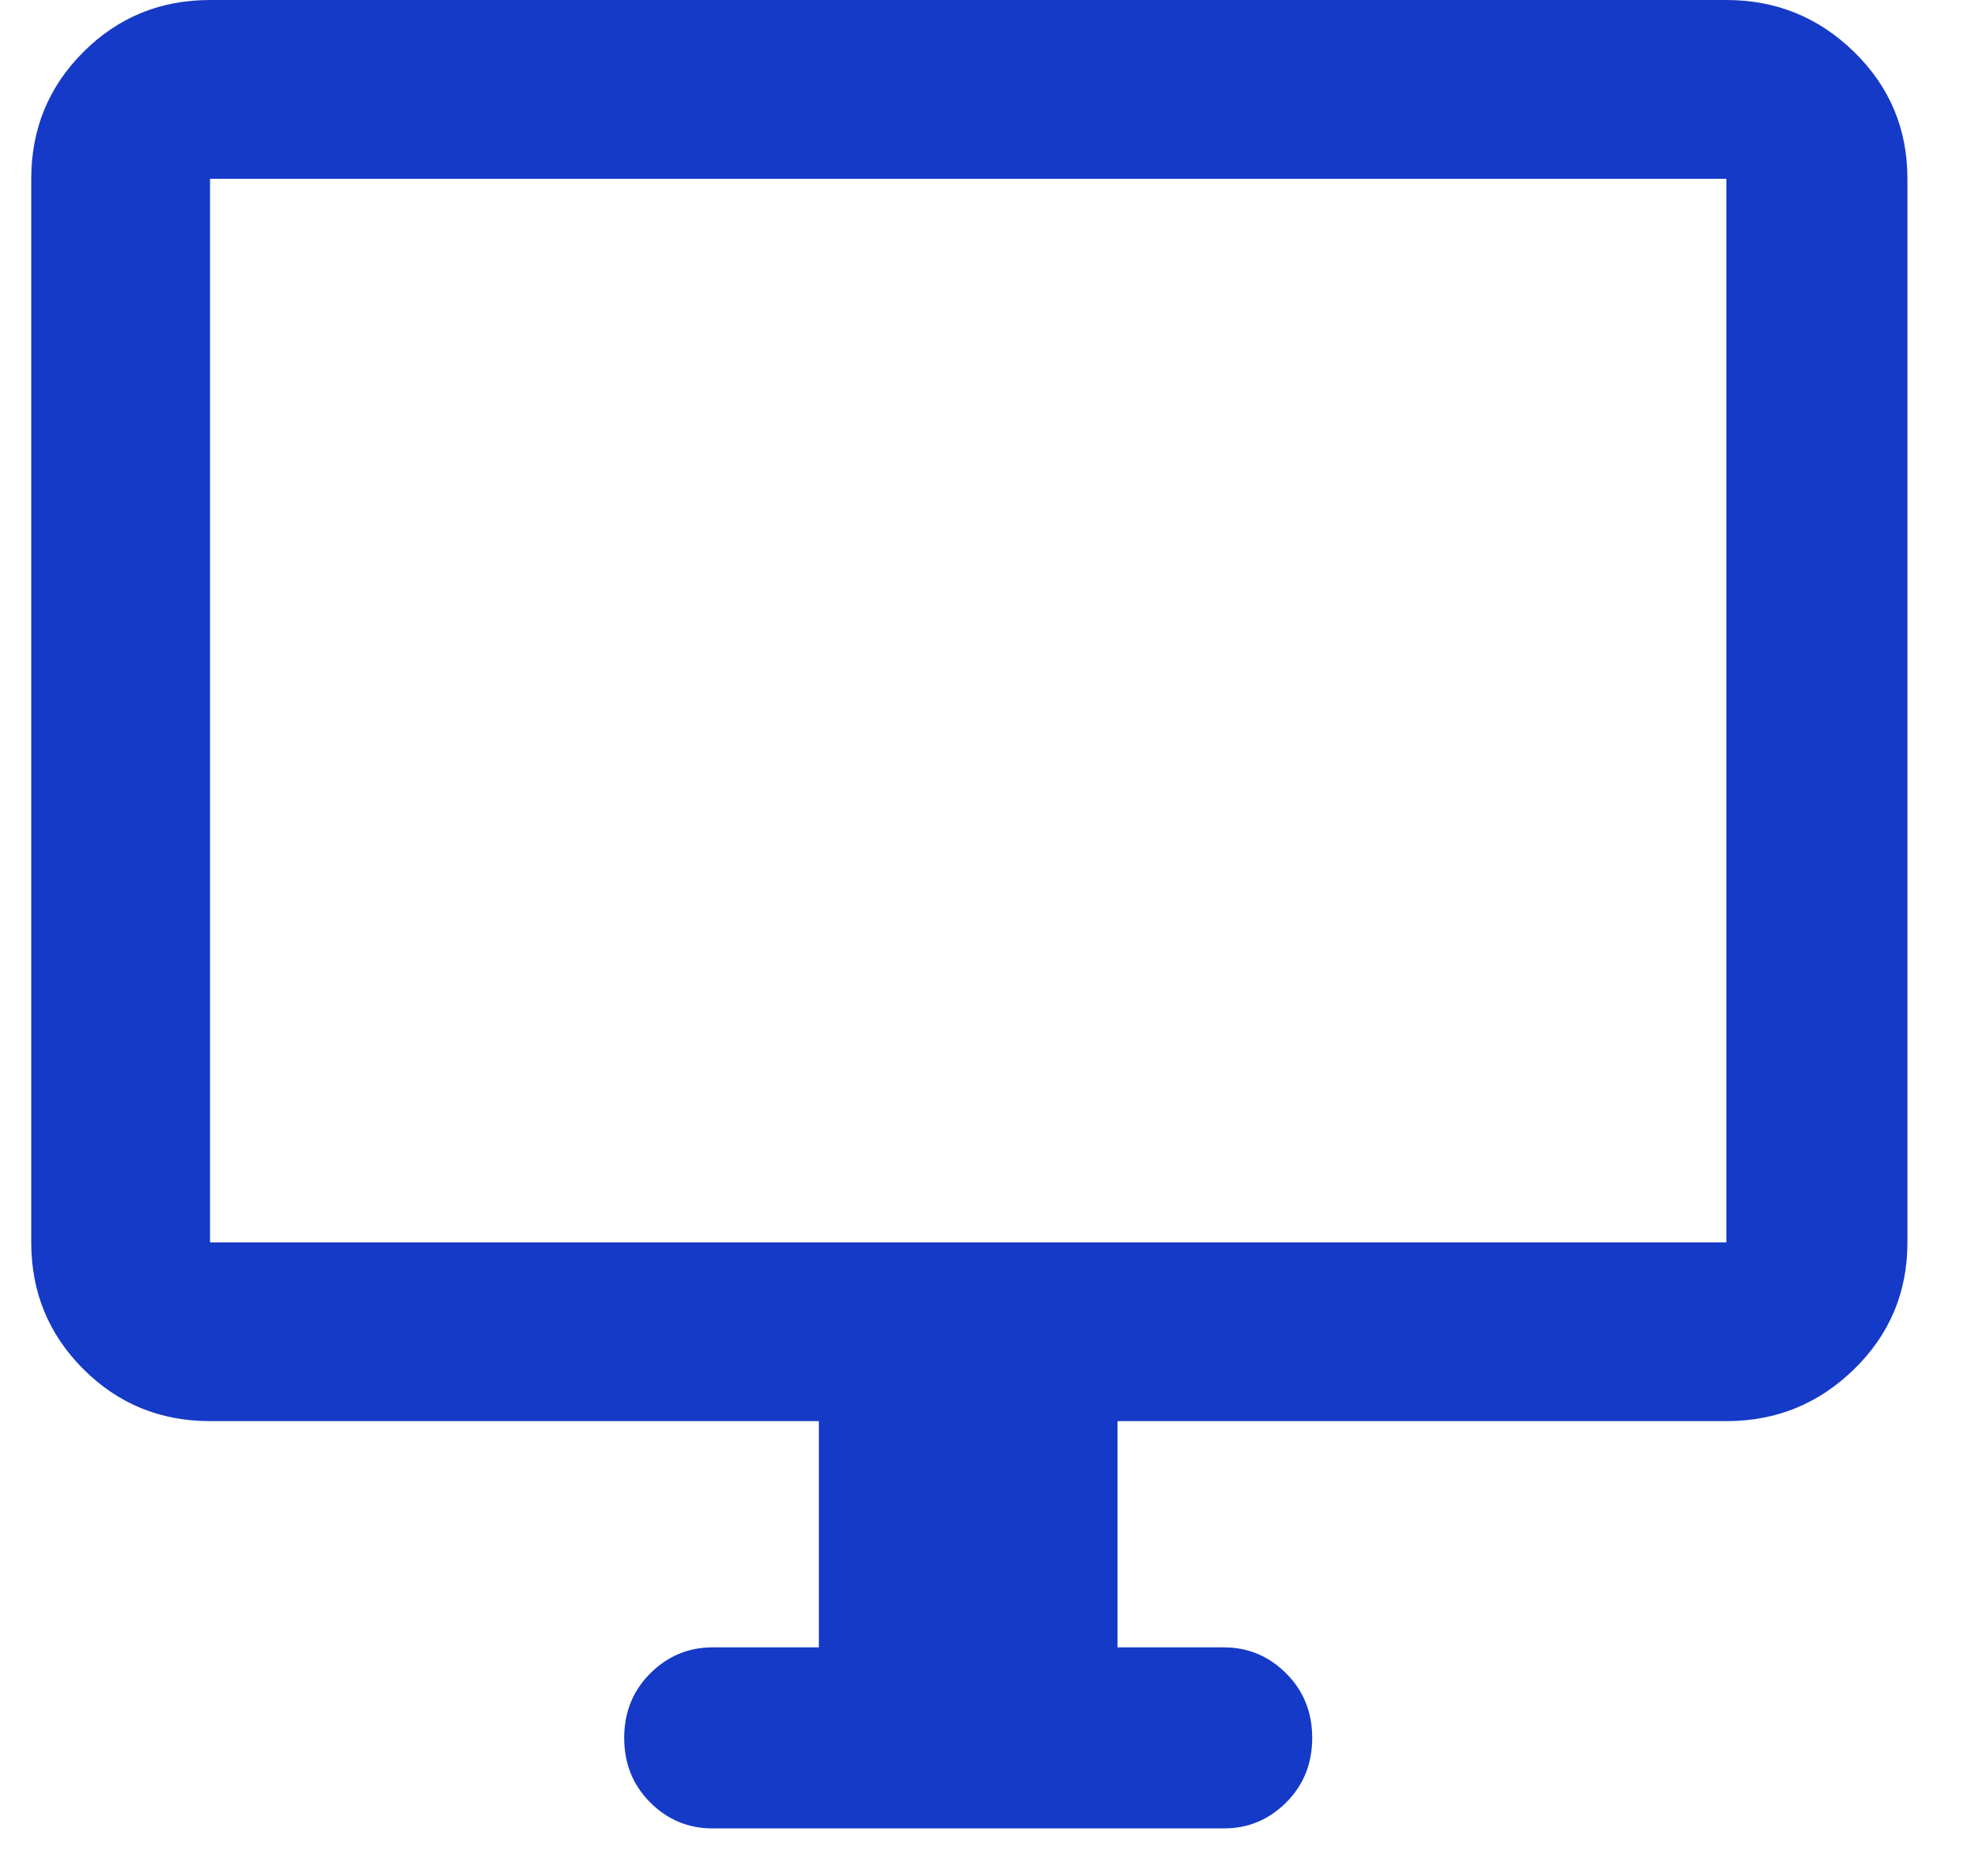 <svg width="21" height="20" viewBox="0 0 21 20" fill="none" xmlns="http://www.w3.org/2000/svg">
<g clip-path="url(#clip0_7102_3924)">
<path d="M7.595 19.493C7.337 19.493 7.116 19.401 6.931 19.216C6.746 19.031 6.654 18.802 6.654 18.528C6.654 18.255 6.746 18.026 6.931 17.841C7.116 17.656 7.337 17.563 7.595 17.563H8.729V15.151H2.239C1.708 15.151 1.258 14.966 0.888 14.596C0.518 14.226 0.333 13.776 0.333 13.245V1.906C0.333 1.375 0.518 0.925 0.888 0.555C1.258 0.185 1.708 0 2.239 0H18.403C18.934 0 19.388 0.185 19.766 0.555C20.144 0.925 20.333 1.375 20.333 1.906V13.245C20.333 13.776 20.144 14.226 19.766 14.596C19.388 14.966 18.934 15.151 18.403 15.151H11.913V17.563H13.047C13.305 17.563 13.526 17.656 13.711 17.841C13.896 18.026 13.988 18.255 13.988 18.528C13.988 18.802 13.896 19.031 13.711 19.216C13.526 19.401 13.305 19.493 13.047 19.493H7.595ZM2.239 13.245H18.403V1.906H2.239V13.245ZM2.239 13.245V1.906V13.245Z" fill="#153AC7"/>
</g>
<defs>
<clipPath id="clip0_7102_3924">
<rect width="20" height="20" fill="white" transform="translate(0.333)"/>
</clipPath>
</defs>
</svg>
